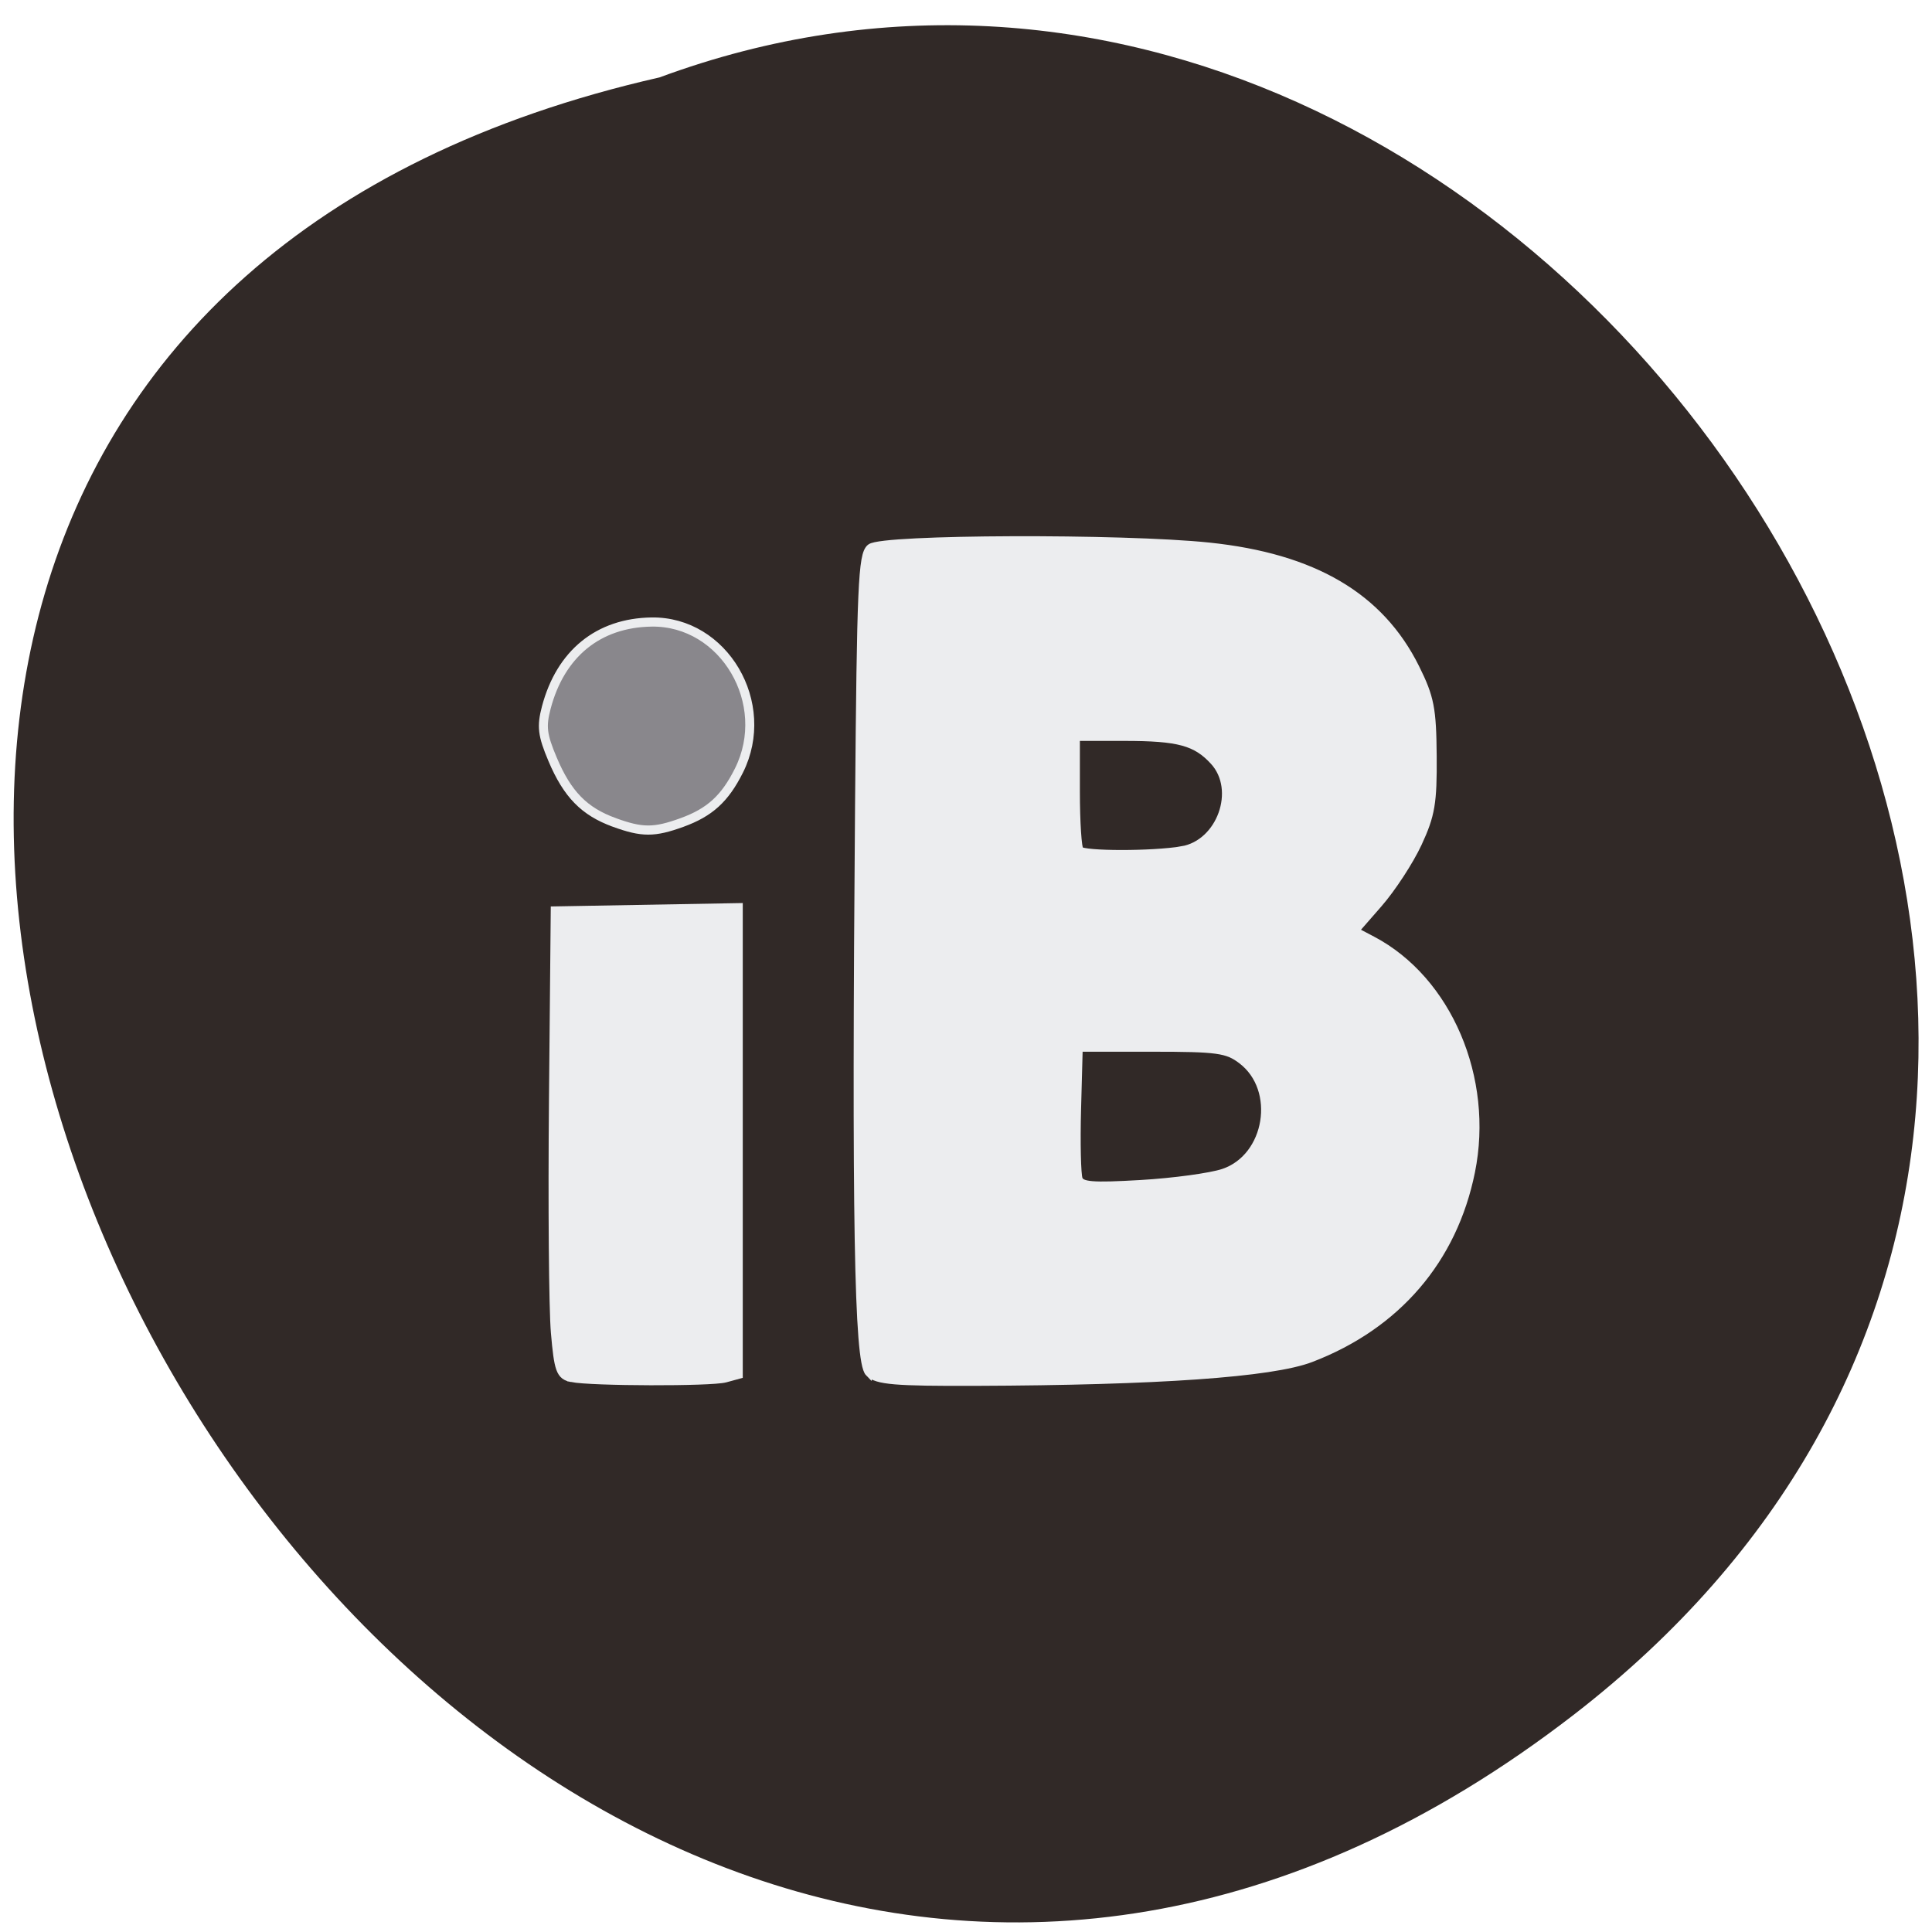 <svg xmlns="http://www.w3.org/2000/svg" viewBox="0 0 256 256"><g fill="#312927" color="#000"><path d="M 205.08,1023.89 C 51.53,1143.02 -107.87,846.34 82.23,802.95 201.95,758.49 318.87,935.6 205.08,1023.89 z" transform="matrix(0.986 0 0 0.982 6.311 -778.24)"/></g><g stroke="#ecedef" stroke-width="1.397" transform="matrix(0.852 0 0 0.868 20.592 14.11)"><g fill="#ecedef"><path d="m 111.05 193.24 c -1.674 -1.674 -2.066 -23.753 -1.539 -86.7 0.279 -33.28 0.494 -38.1 1.747 -39.09 1.817 -1.436 39.12 -1.566 52.602 -0.182 16.217 1.664 26.543 7.62 32.04 18.478 2.28 4.507 2.612 6.172 2.671 13.421 0.058 7.121 -0.261 8.969 -2.283 13.246 -1.293 2.734 -4.052 6.883 -6.131 9.22 l -3.78 4.25 l 2.853 1.476 c 11.715 6.06 18.23 21.06 15.301 35.23 -2.768 13.398 -11.516 23.399 -24.855 28.416 -6.06 2.28 -23.767 3.502 -52.13 3.598 -12.546 0.043 -15.312 -0.187 -16.494 -1.369 z m 55.07 -30.38 c 7.176 -2.356 8.914 -12.86 2.873 -17.362 -2.277 -1.697 -3.774 -1.9 -14.01 -1.9 h -11.459 l -0.259 9.429 c -0.143 5.186 -0.03 10.03 0.249 10.754 0.42 1.095 2.118 1.233 9.749 0.796 5.082 -0.291 10.867 -1.064 12.855 -1.716 z m -6.458 -49.23 c 6.108 -1.01 9.141 -9.322 5.02 -13.75 -2.799 -3 -5.519 -3.73 -13.981 -3.73 h -7.623 v 8.435 c 0 4.639 0.271 8.706 0.603 9.04 0.763 0.763 11.383 0.768 15.986 0.007 z"/><path d="m 64.738 194.03 c -1.727 -0.337 -2.03 -1.159 -2.534 -6.881 -0.315 -3.574 -0.449 -19.513 -0.298 -35.42 l 0.275 -28.921 l 14.234 -0.249 l 14.234 -0.249 v 35.617 v 35.617 l -2.033 0.545 c -2.232 0.598 -20.741 0.553 -23.878 -0.059 z"/></g><path d="m 71.36 109.29 c -4.668 -1.664 -7.297 -4.305 -9.588 -9.63 -1.598 -3.716 -1.759 -5.01 -0.979 -7.909 2.218 -8.236 8.101 -12.929 16.364 -13.05 11.269 -0.17 18.82 12.434 13.59 22.682 -2.184 4.28 -4.529 6.378 -8.848 7.918 -4.332 1.545 -6.185 1.544 -10.539 -0.009 z" fill="#89878c"/></g></svg>